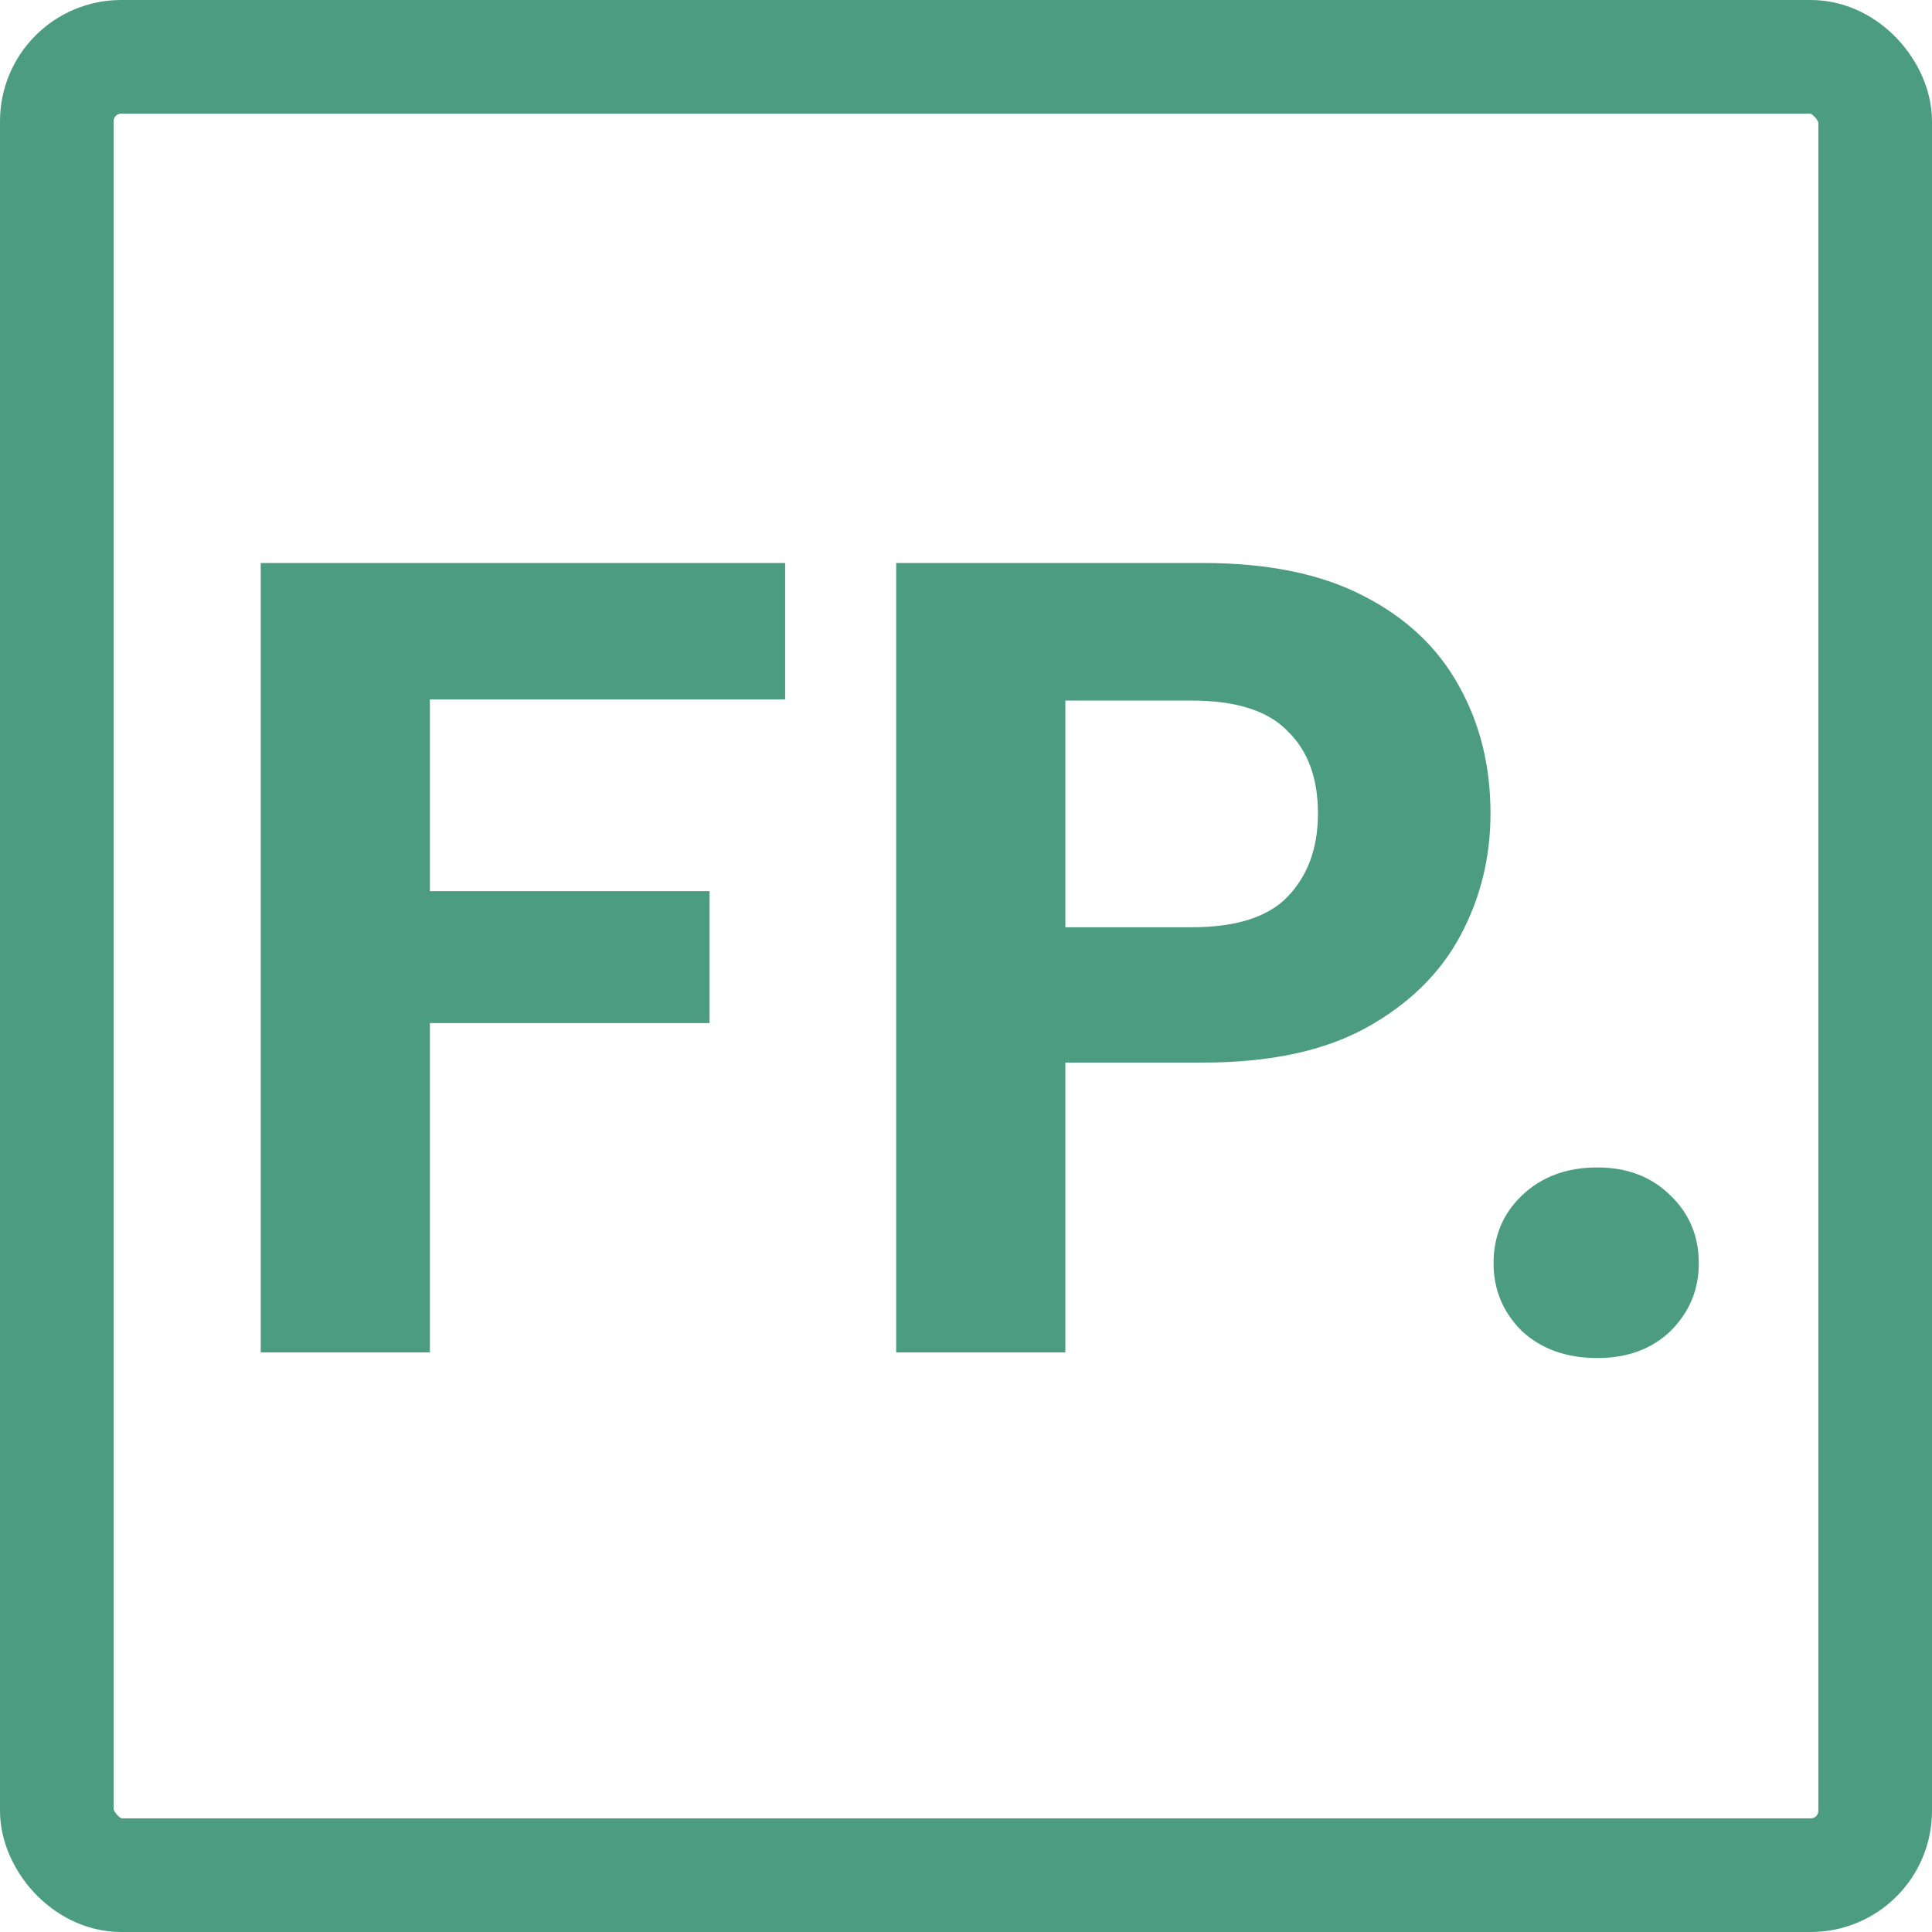 <svg width="255" height="255" viewBox="0 0 255 255" fill="none" xmlns="http://www.w3.org/2000/svg">
<rect x="7.5" y="7.5" width="240" height="240" rx="8.5" stroke="#4C9C81" stroke-width="15"/>
<path d="M34.414 178.5V74.308H103.628V92.318H56.741V117.622H93.655V135.037H56.741V178.5H34.414ZM118.285 178.5V74.308H158.772C167.305 74.308 174.351 75.746 179.908 78.624C185.564 81.502 189.781 85.471 192.56 90.532C195.338 95.493 196.727 101.1 196.727 107.352C196.727 113.206 195.388 118.614 192.709 123.576C190.029 128.537 185.911 132.556 180.354 135.632C174.797 138.708 167.603 140.247 158.772 140.247H140.612V178.5H118.285ZM140.612 122.385H157.283C163.138 122.385 167.355 121.045 169.935 118.366C172.614 115.588 173.954 111.916 173.954 107.352C173.954 102.688 172.614 99.066 169.935 96.486C167.355 93.806 163.138 92.467 157.283 92.467H140.612V122.385ZM210.825 179.244C206.756 179.244 203.432 178.053 200.852 175.672C198.371 173.191 197.131 170.214 197.131 166.741C197.131 163.169 198.371 160.192 200.852 157.81C203.432 155.33 206.756 154.089 210.825 154.089C214.794 154.089 218.019 155.33 220.5 157.81C222.981 160.192 224.221 163.169 224.221 166.741C224.221 170.214 222.981 173.191 220.5 175.672C218.019 178.053 214.794 179.244 210.825 179.244Z" fill="#4C9C81"/>
</svg>
